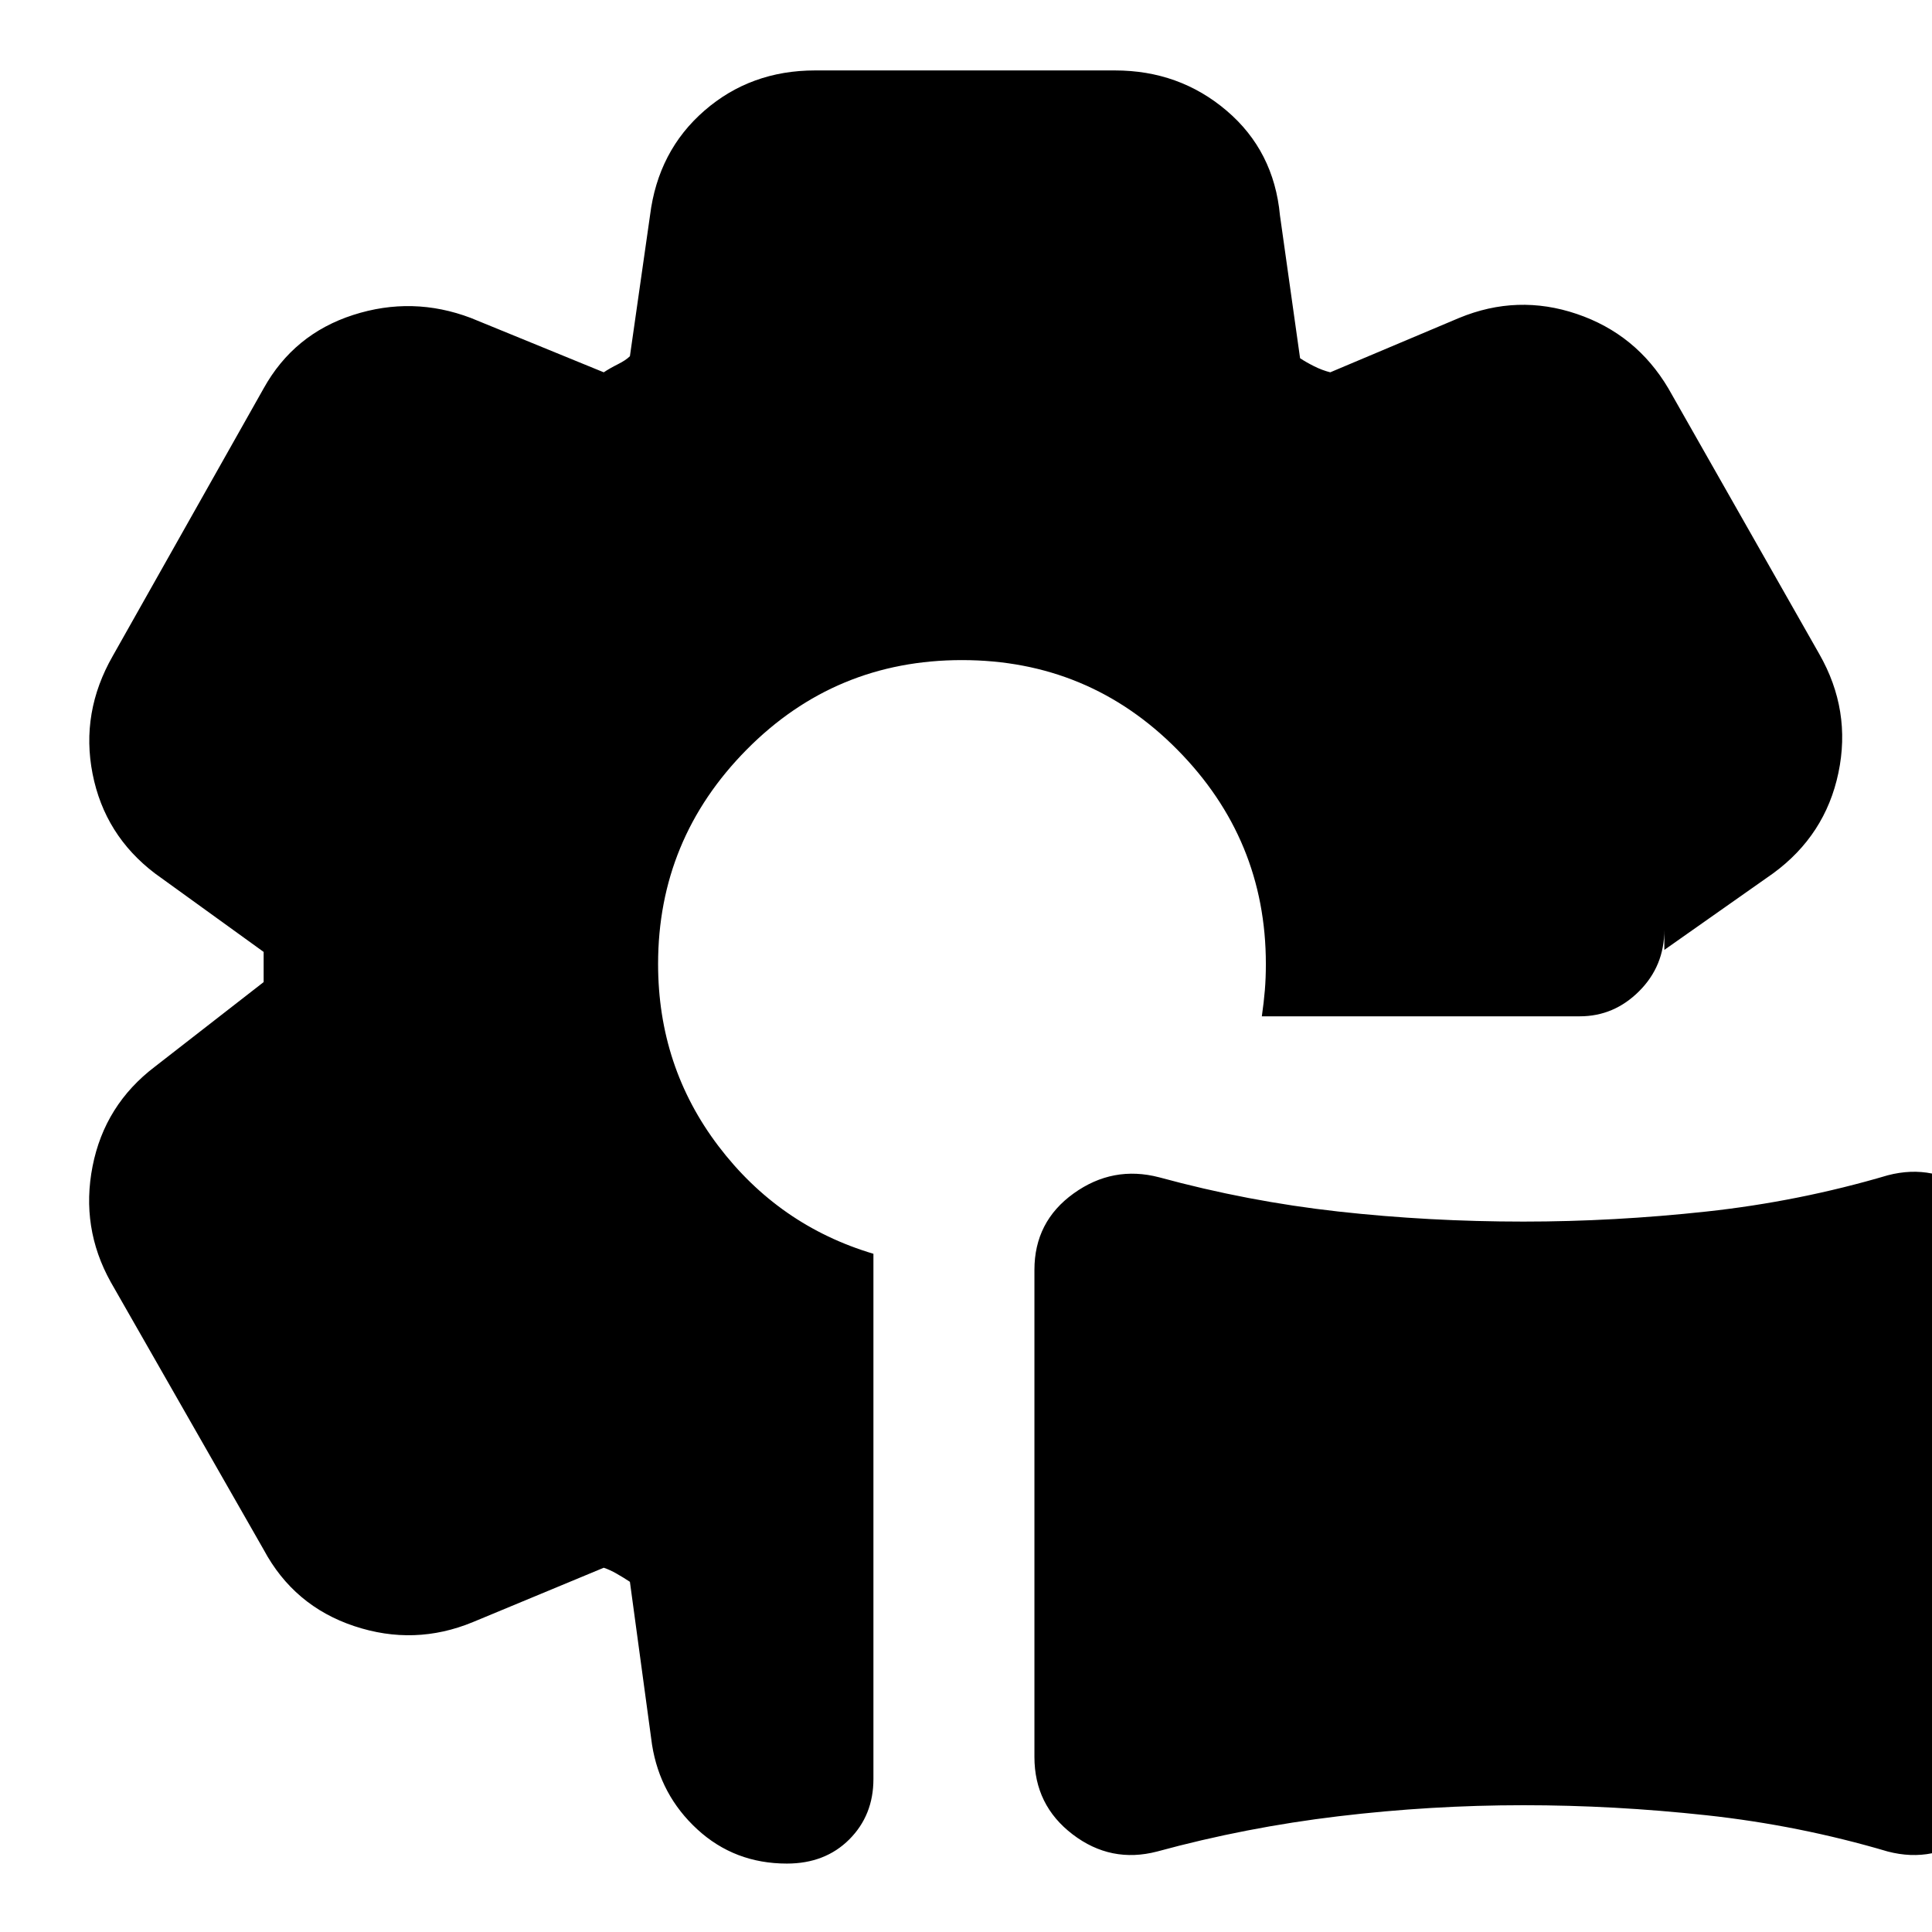 <svg xmlns="http://www.w3.org/2000/svg" height="24" viewBox="0 -960 960 960" width="24"><path d="M575-40q-23 6-42-8.5T514-87v-242q0-24 19.5-38t42.5-8q44 12 89 17t92 5q45 0 91-5t90-18q23-6 42 8.5t19 38.5v242q0 24-19 38.5T938-40q-44-13-90-18t-91-5q-46 0-92 5.5T575-40Zm-97-592q-63 0-107 44.5T327-481q0 51 30 90.5t77 53.5v261q0 18-12 30t-31 12q-26 0-44.5-17T324-93l-11-81q-3-2-6.5-4t-6.5-3l-65 27q-29 12-59 2t-45-38L55-323q-15-27-9-57.5T77-430l54-42v-15l-54-39q-25-19-31-49.5T56-634l75-133q15-27 44.5-36.5T234-802l66 27q3-2 7-4t6-4l10-70q4-32 27-52t55-20h149q32 0 55.5 20t26.5 52l10 71q3 2 7 4t8 3l64-27q29-12 58.5-2t45.5 37l75 132q16 28 9.5 59T881-526l-54 38v-10q0 18-12.5 30.5T785-455H627q1-7 1.5-13t.5-13q0-62-44-106.5T478-632Z"/></svg>